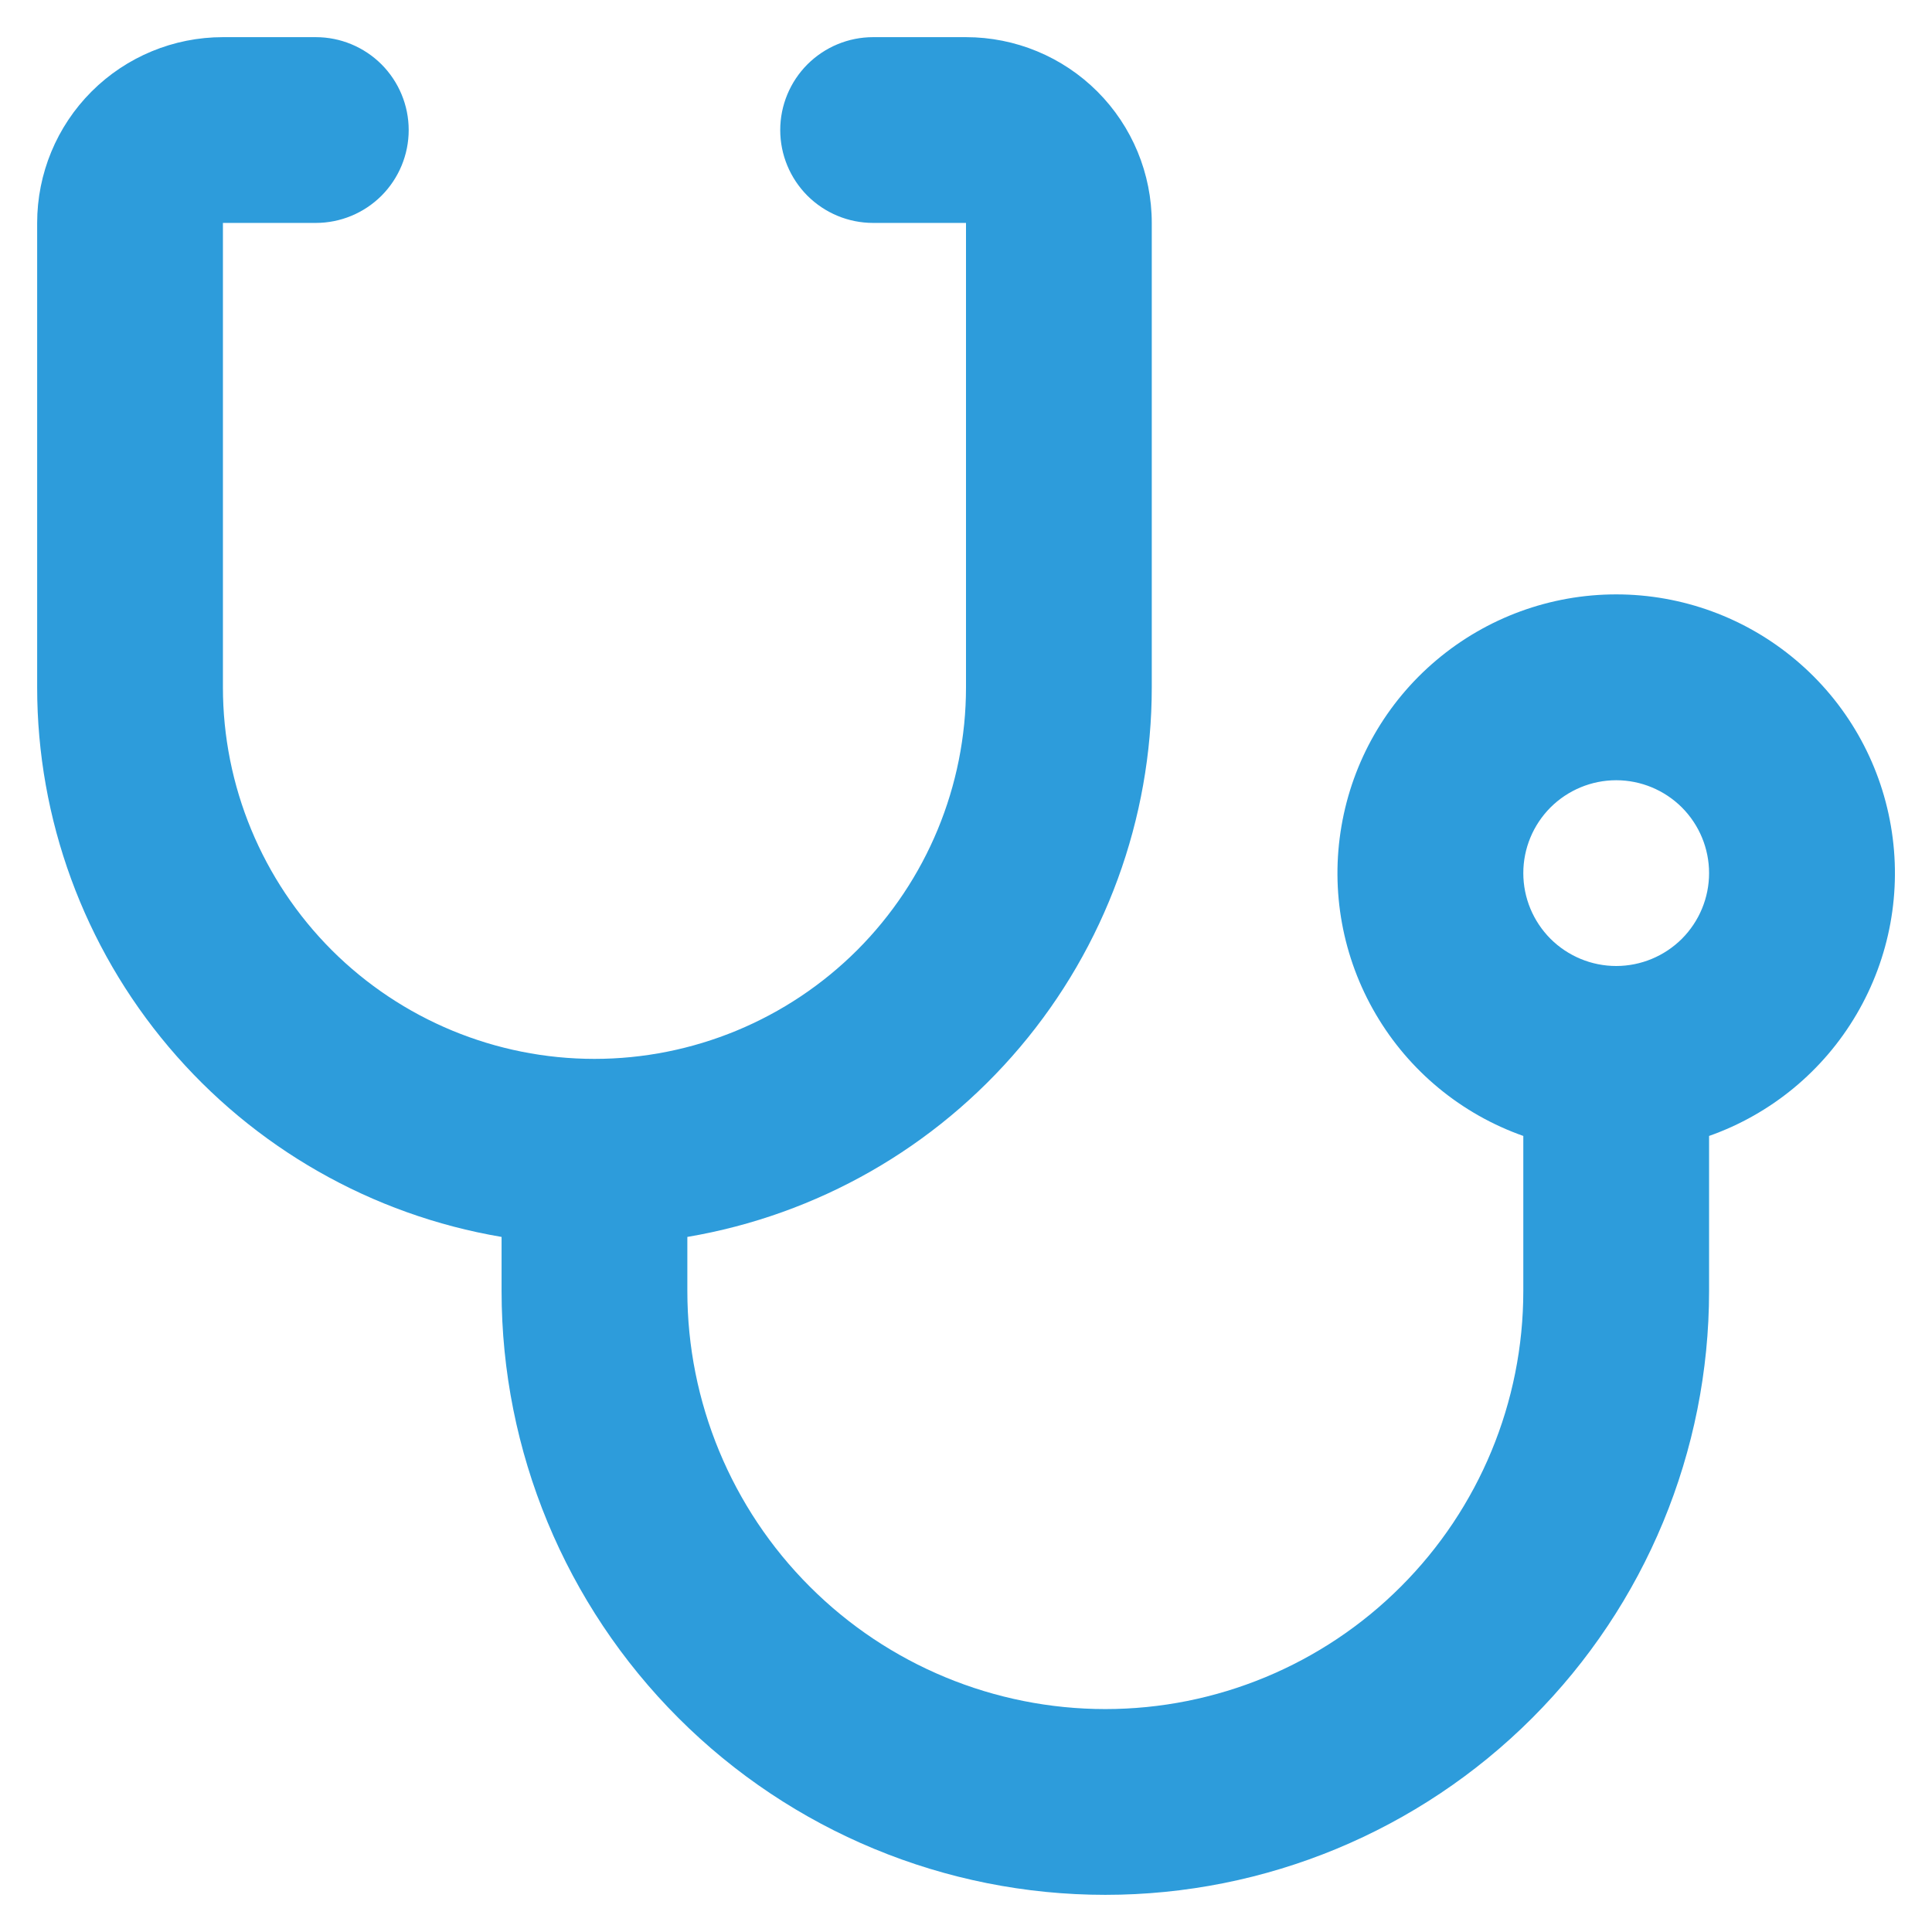 <svg width="26" height="26" viewBox="0 0 26 26" fill="none" xmlns="http://www.w3.org/2000/svg">
<path d="M9.25 16.646V17.375C9.25 18.867 9.843 20.298 10.898 21.352C11.952 22.407 13.383 23 14.875 23C16.367 23 17.798 22.407 18.852 21.352C19.907 20.298 20.5 18.867 20.5 17.375V15.287C19.666 14.993 18.962 14.412 18.515 13.649C18.067 12.886 17.903 11.989 18.053 11.117C18.202 10.244 18.655 9.453 19.332 8.883C20.009 8.312 20.865 7.999 21.75 7.999C22.635 7.999 23.491 8.312 24.168 8.883C24.845 9.453 25.298 10.244 25.447 11.117C25.597 11.989 25.433 12.886 24.985 13.649C24.538 14.412 23.834 14.993 23 15.287V17.375C23 19.53 22.144 21.596 20.62 23.12C19.096 24.644 17.03 25.5 14.875 25.5C12.72 25.5 10.653 24.644 9.13 23.12C7.606 21.596 6.75 19.53 6.75 17.375V16.646C5.002 16.35 3.416 15.445 2.272 14.091C1.128 12.738 0.5 11.023 0.5 9.25V3C0.5 2.337 0.763 1.701 1.232 1.232C1.701 0.763 2.337 0.5 3 0.5H4.25C4.582 0.5 4.899 0.632 5.134 0.866C5.368 1.101 5.5 1.418 5.5 1.75C5.5 2.082 5.368 2.399 5.134 2.634C4.899 2.868 4.582 3 4.25 3H3V9.25C3 10.576 3.527 11.848 4.464 12.786C5.402 13.723 6.674 14.25 8 14.25C9.326 14.25 10.598 13.723 11.536 12.786C12.473 11.848 13 10.576 13 9.25V3H11.75C11.418 3 11.101 2.868 10.866 2.634C10.632 2.399 10.5 2.082 10.5 1.75C10.5 1.418 10.632 1.101 10.866 0.866C11.101 0.632 11.418 0.5 11.75 0.5H13C13.663 0.5 14.299 0.763 14.768 1.232C15.237 1.701 15.5 2.337 15.5 3V9.25C15.5 11.023 14.872 12.738 13.728 14.091C12.584 15.445 10.998 16.35 9.25 16.646ZM21.75 13C22.081 13 22.399 12.868 22.634 12.634C22.868 12.399 23 12.082 23 11.75C23 11.418 22.868 11.101 22.634 10.866C22.399 10.632 22.081 10.5 21.75 10.5C21.419 10.5 21.101 10.632 20.866 10.866C20.632 11.101 20.5 11.418 20.5 11.75C20.5 12.082 20.632 12.399 20.866 12.634C21.101 12.868 21.419 13 21.75 13Z" fill="#2D9CDB"/>
</svg>
